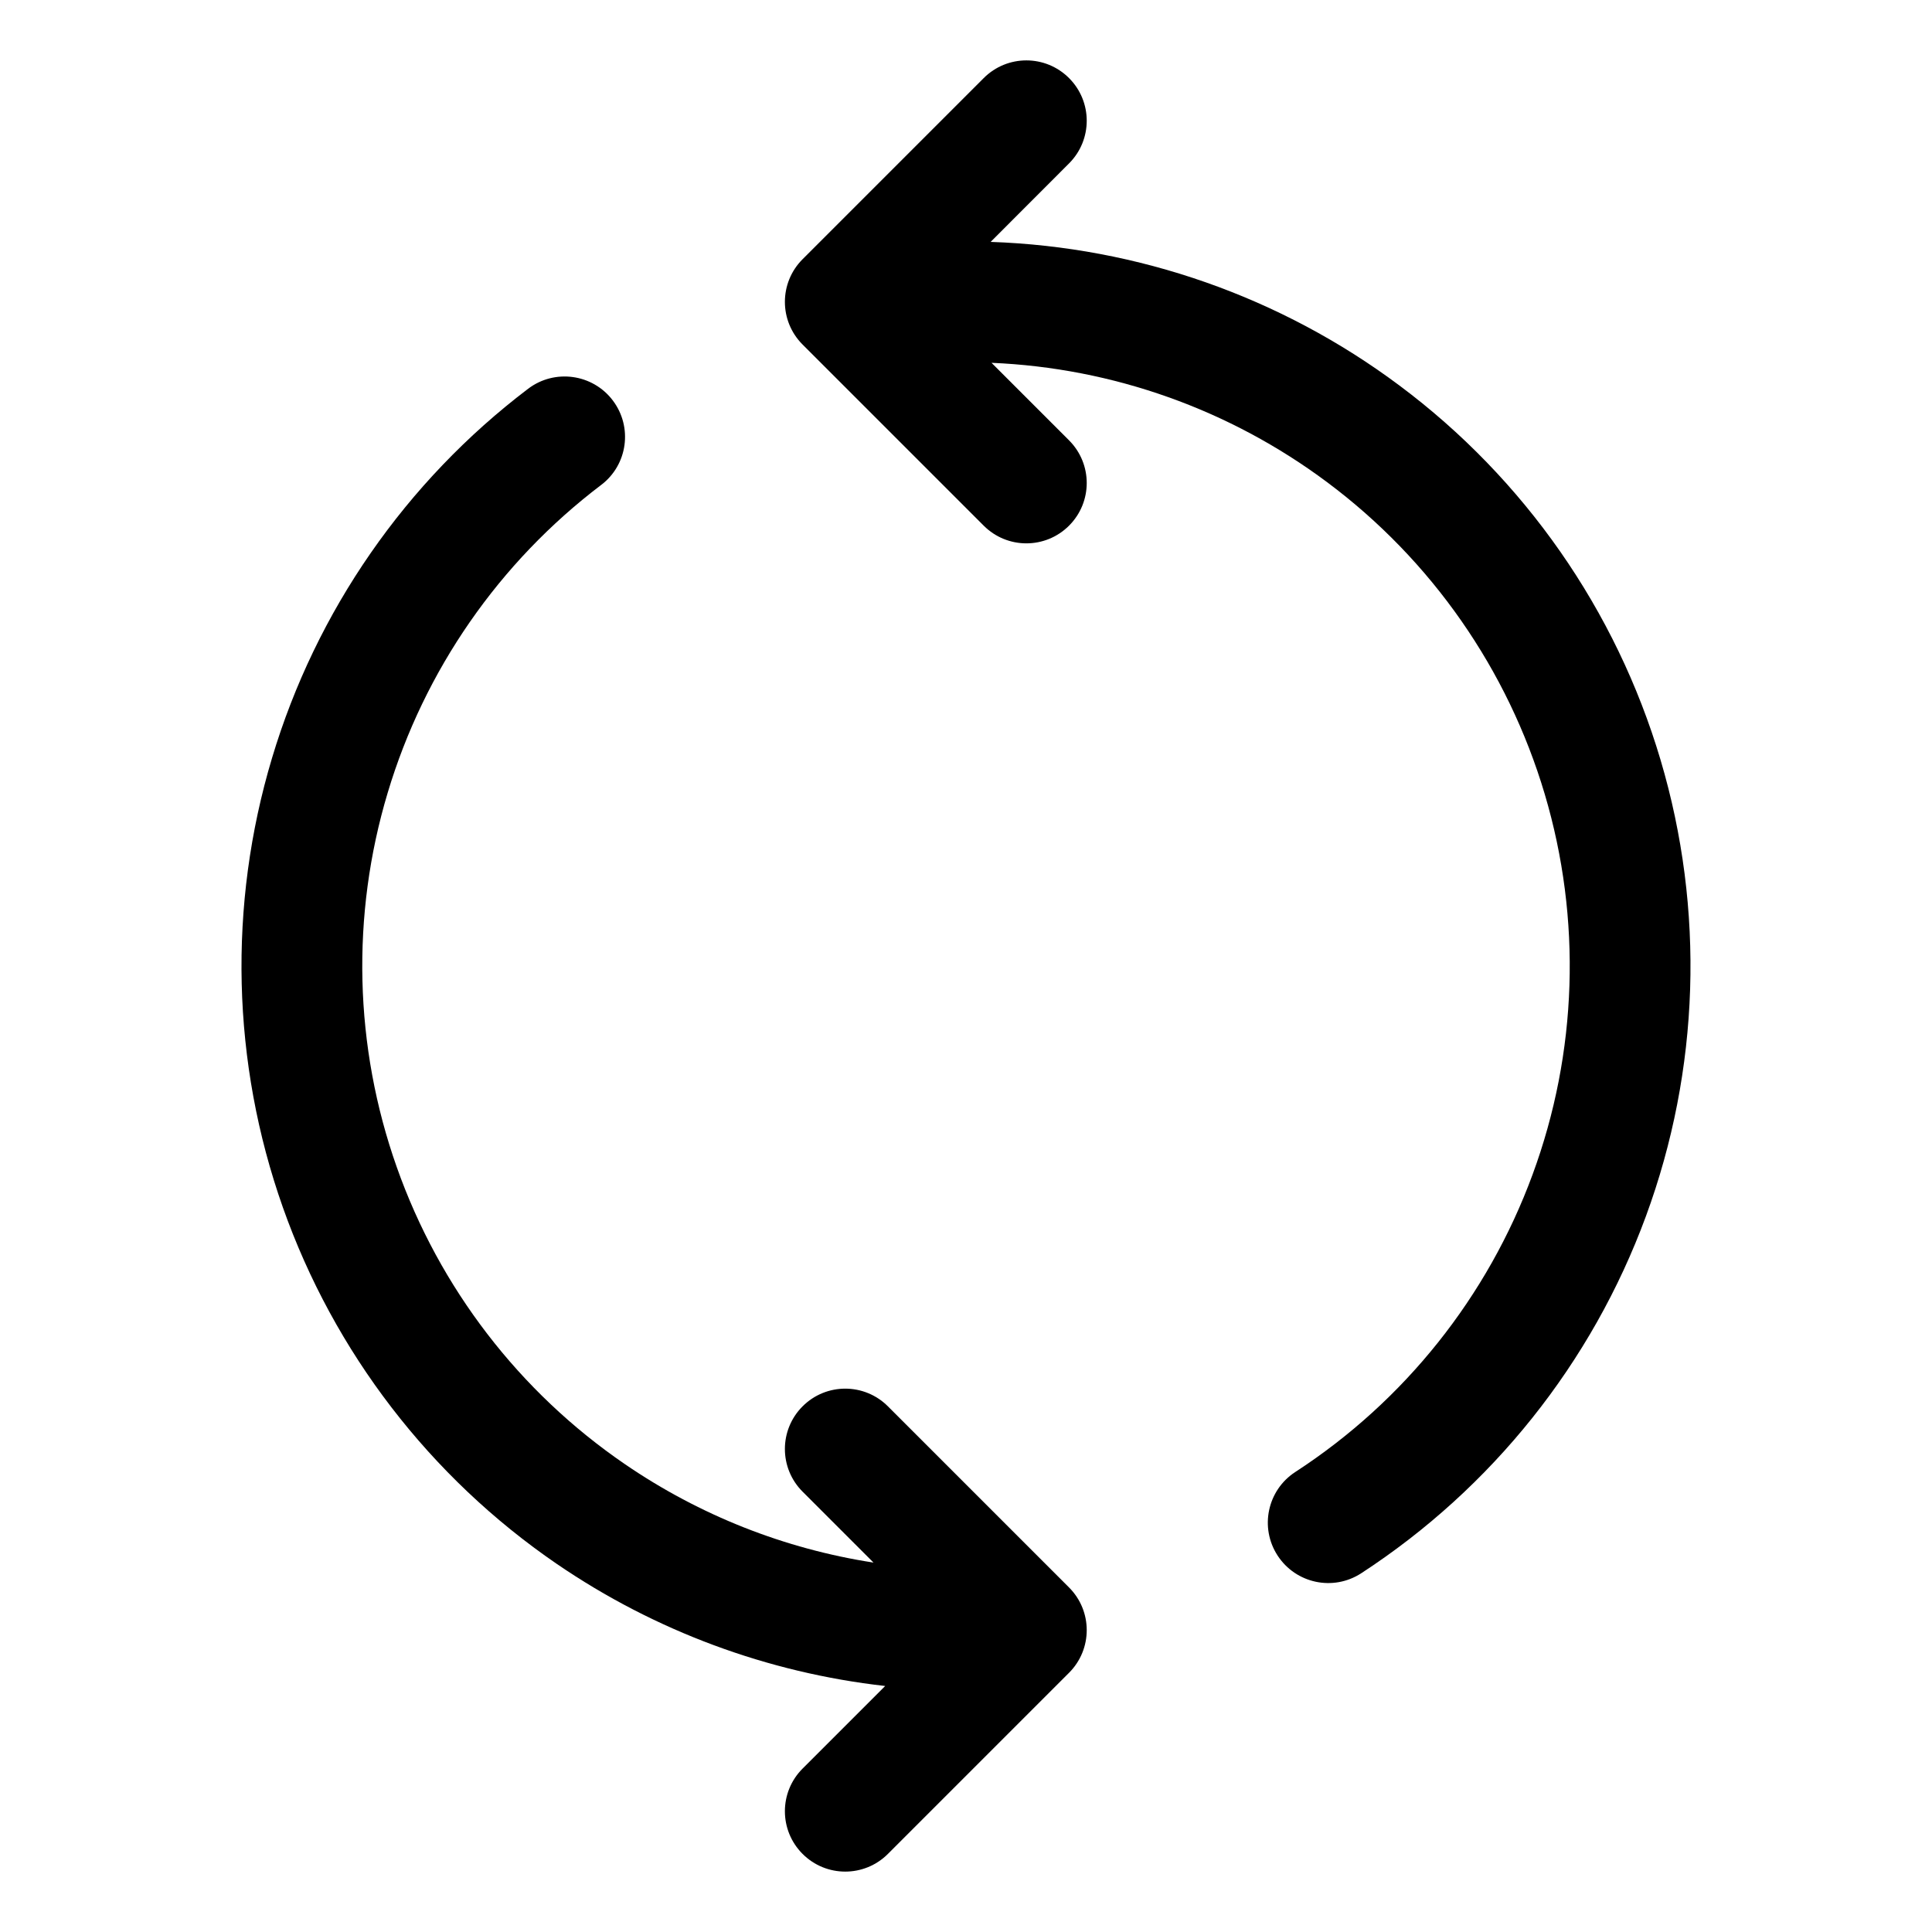 <svg viewBox="0 0 24 24" xmlns="http://www.w3.org/2000/svg">
<path d="M13.28 0.97C13.573 1.263 13.573 1.737 13.28 2.03L12.306 3.005C14.138 3.067 15.91 3.688 17.383 4.788C18.938 5.948 20.076 7.58 20.628 9.44C21.18 11.3 21.116 13.289 20.446 15.109C19.776 16.93 18.535 18.485 16.909 19.544C16.561 19.77 16.097 19.671 15.871 19.324C15.645 18.977 15.743 18.512 16.09 18.286C17.446 17.405 18.48 16.108 19.038 14.591C19.597 13.074 19.65 11.417 19.19 9.867C18.73 8.317 17.782 6.957 16.486 5.99C15.275 5.086 13.822 4.57 12.317 4.507L13.28 5.47C13.573 5.763 13.573 6.237 13.28 6.53C12.987 6.823 12.513 6.823 12.22 6.53L9.97 4.28C9.677 3.987 9.677 3.513 9.97 3.22L12.22 0.97C12.513 0.677 12.987 0.677 13.28 0.97Z" />
<path d="M7.612 4.974C7.362 4.644 6.891 4.579 6.561 4.829C5.041 5.982 3.926 7.589 3.379 9.417C2.831 11.245 2.878 13.2 3.514 14.999C4.15 16.798 5.342 18.349 6.916 19.427C8.137 20.262 9.539 20.78 10.996 20.944L9.97 21.97C9.677 22.263 9.677 22.737 9.97 23.03C10.263 23.323 10.737 23.323 11.03 23.03L13.28 20.78C13.573 20.487 13.573 20.013 13.28 19.72L11.03 17.47C10.737 17.177 10.263 17.177 9.97 17.47C9.677 17.763 9.677 18.237 9.97 18.53L10.851 19.411C9.749 19.241 8.693 18.825 7.764 18.189C6.451 17.291 5.459 15.999 4.929 14.499C4.399 13 4.359 11.371 4.816 9.848C5.272 8.324 6.201 6.985 7.468 6.024C7.798 5.774 7.862 5.304 7.612 4.974Z" />
</svg>
